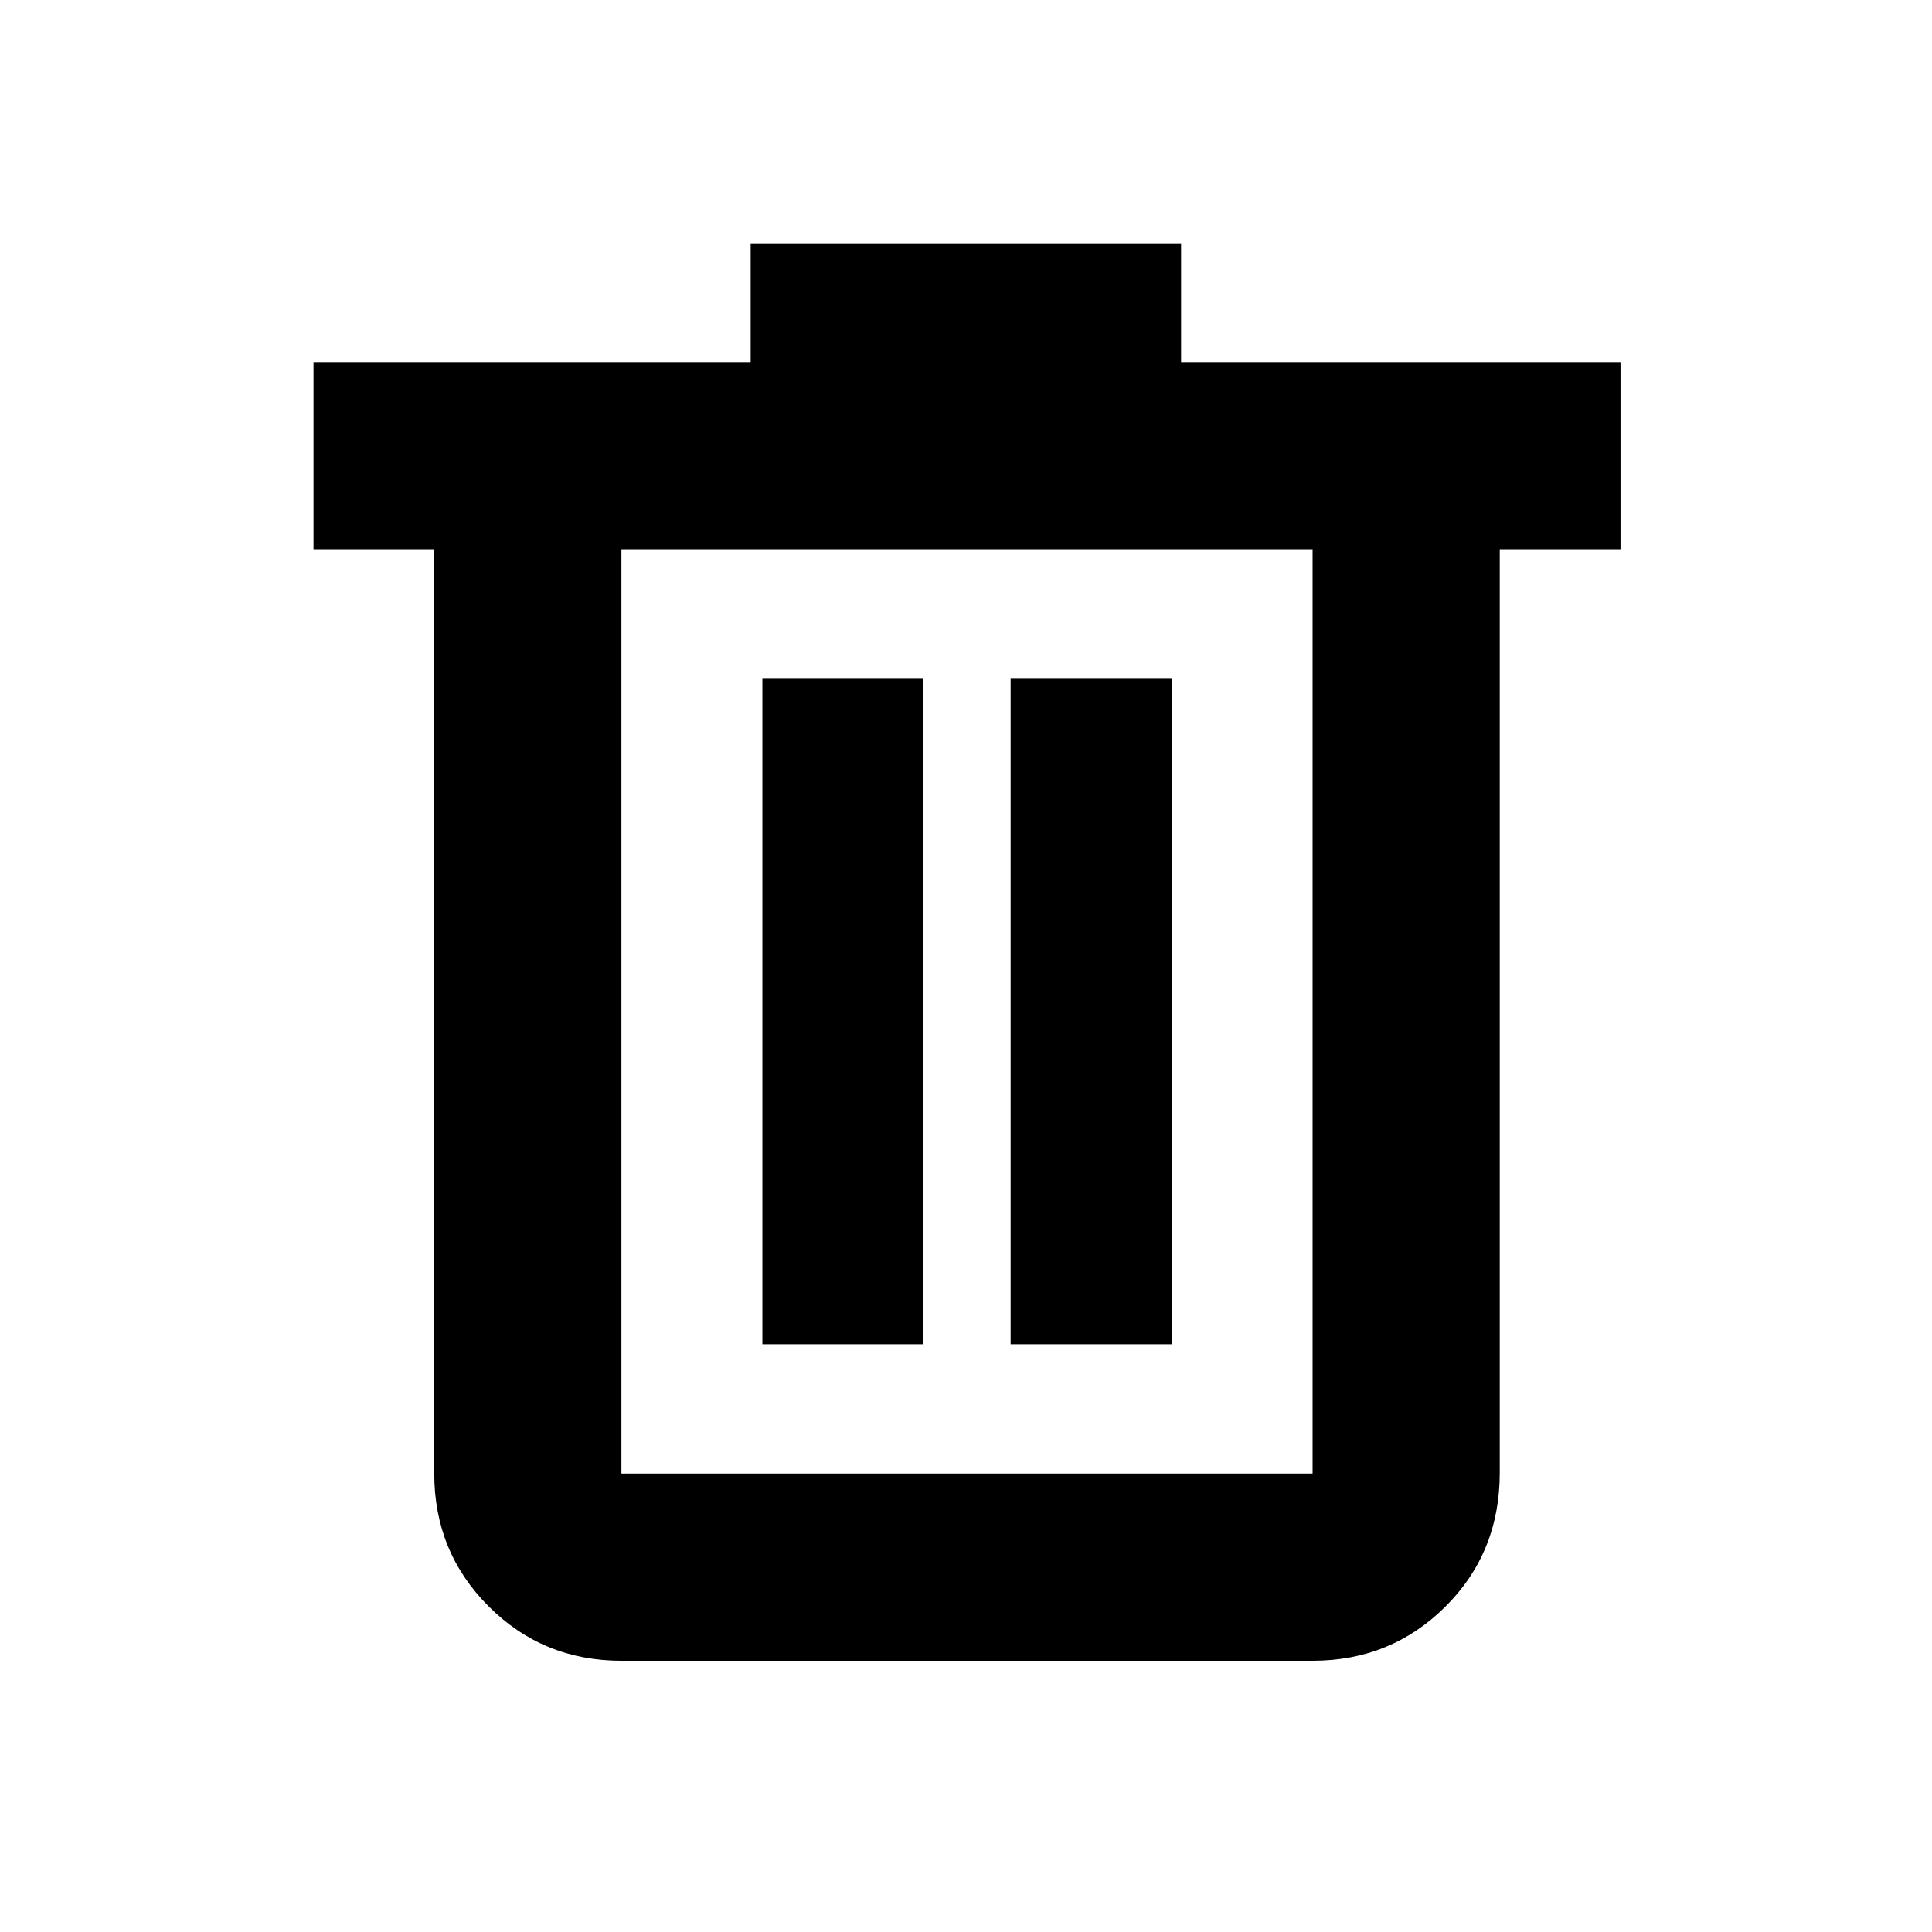 <svg xmlns="http://www.w3.org/2000/svg" height="20" viewBox="0 -960 960 960" width="20"><path d="M308.78-134.78q-38.94 0-65.97-27.03t-27.03-65.97v-459h-60v-93H373v-59h213.87v59h218.35v93h-60v458.56q0 39.68-27.03 66.56-27.03 26.88-65.97 26.88H308.78Zm343.44-552H308.78v459h343.44v-459ZM378.83-292.07h80v-331h-80v331Zm123.34 0h80v-331h-80v331ZM308.78-686.78v459-459Z"/></svg>